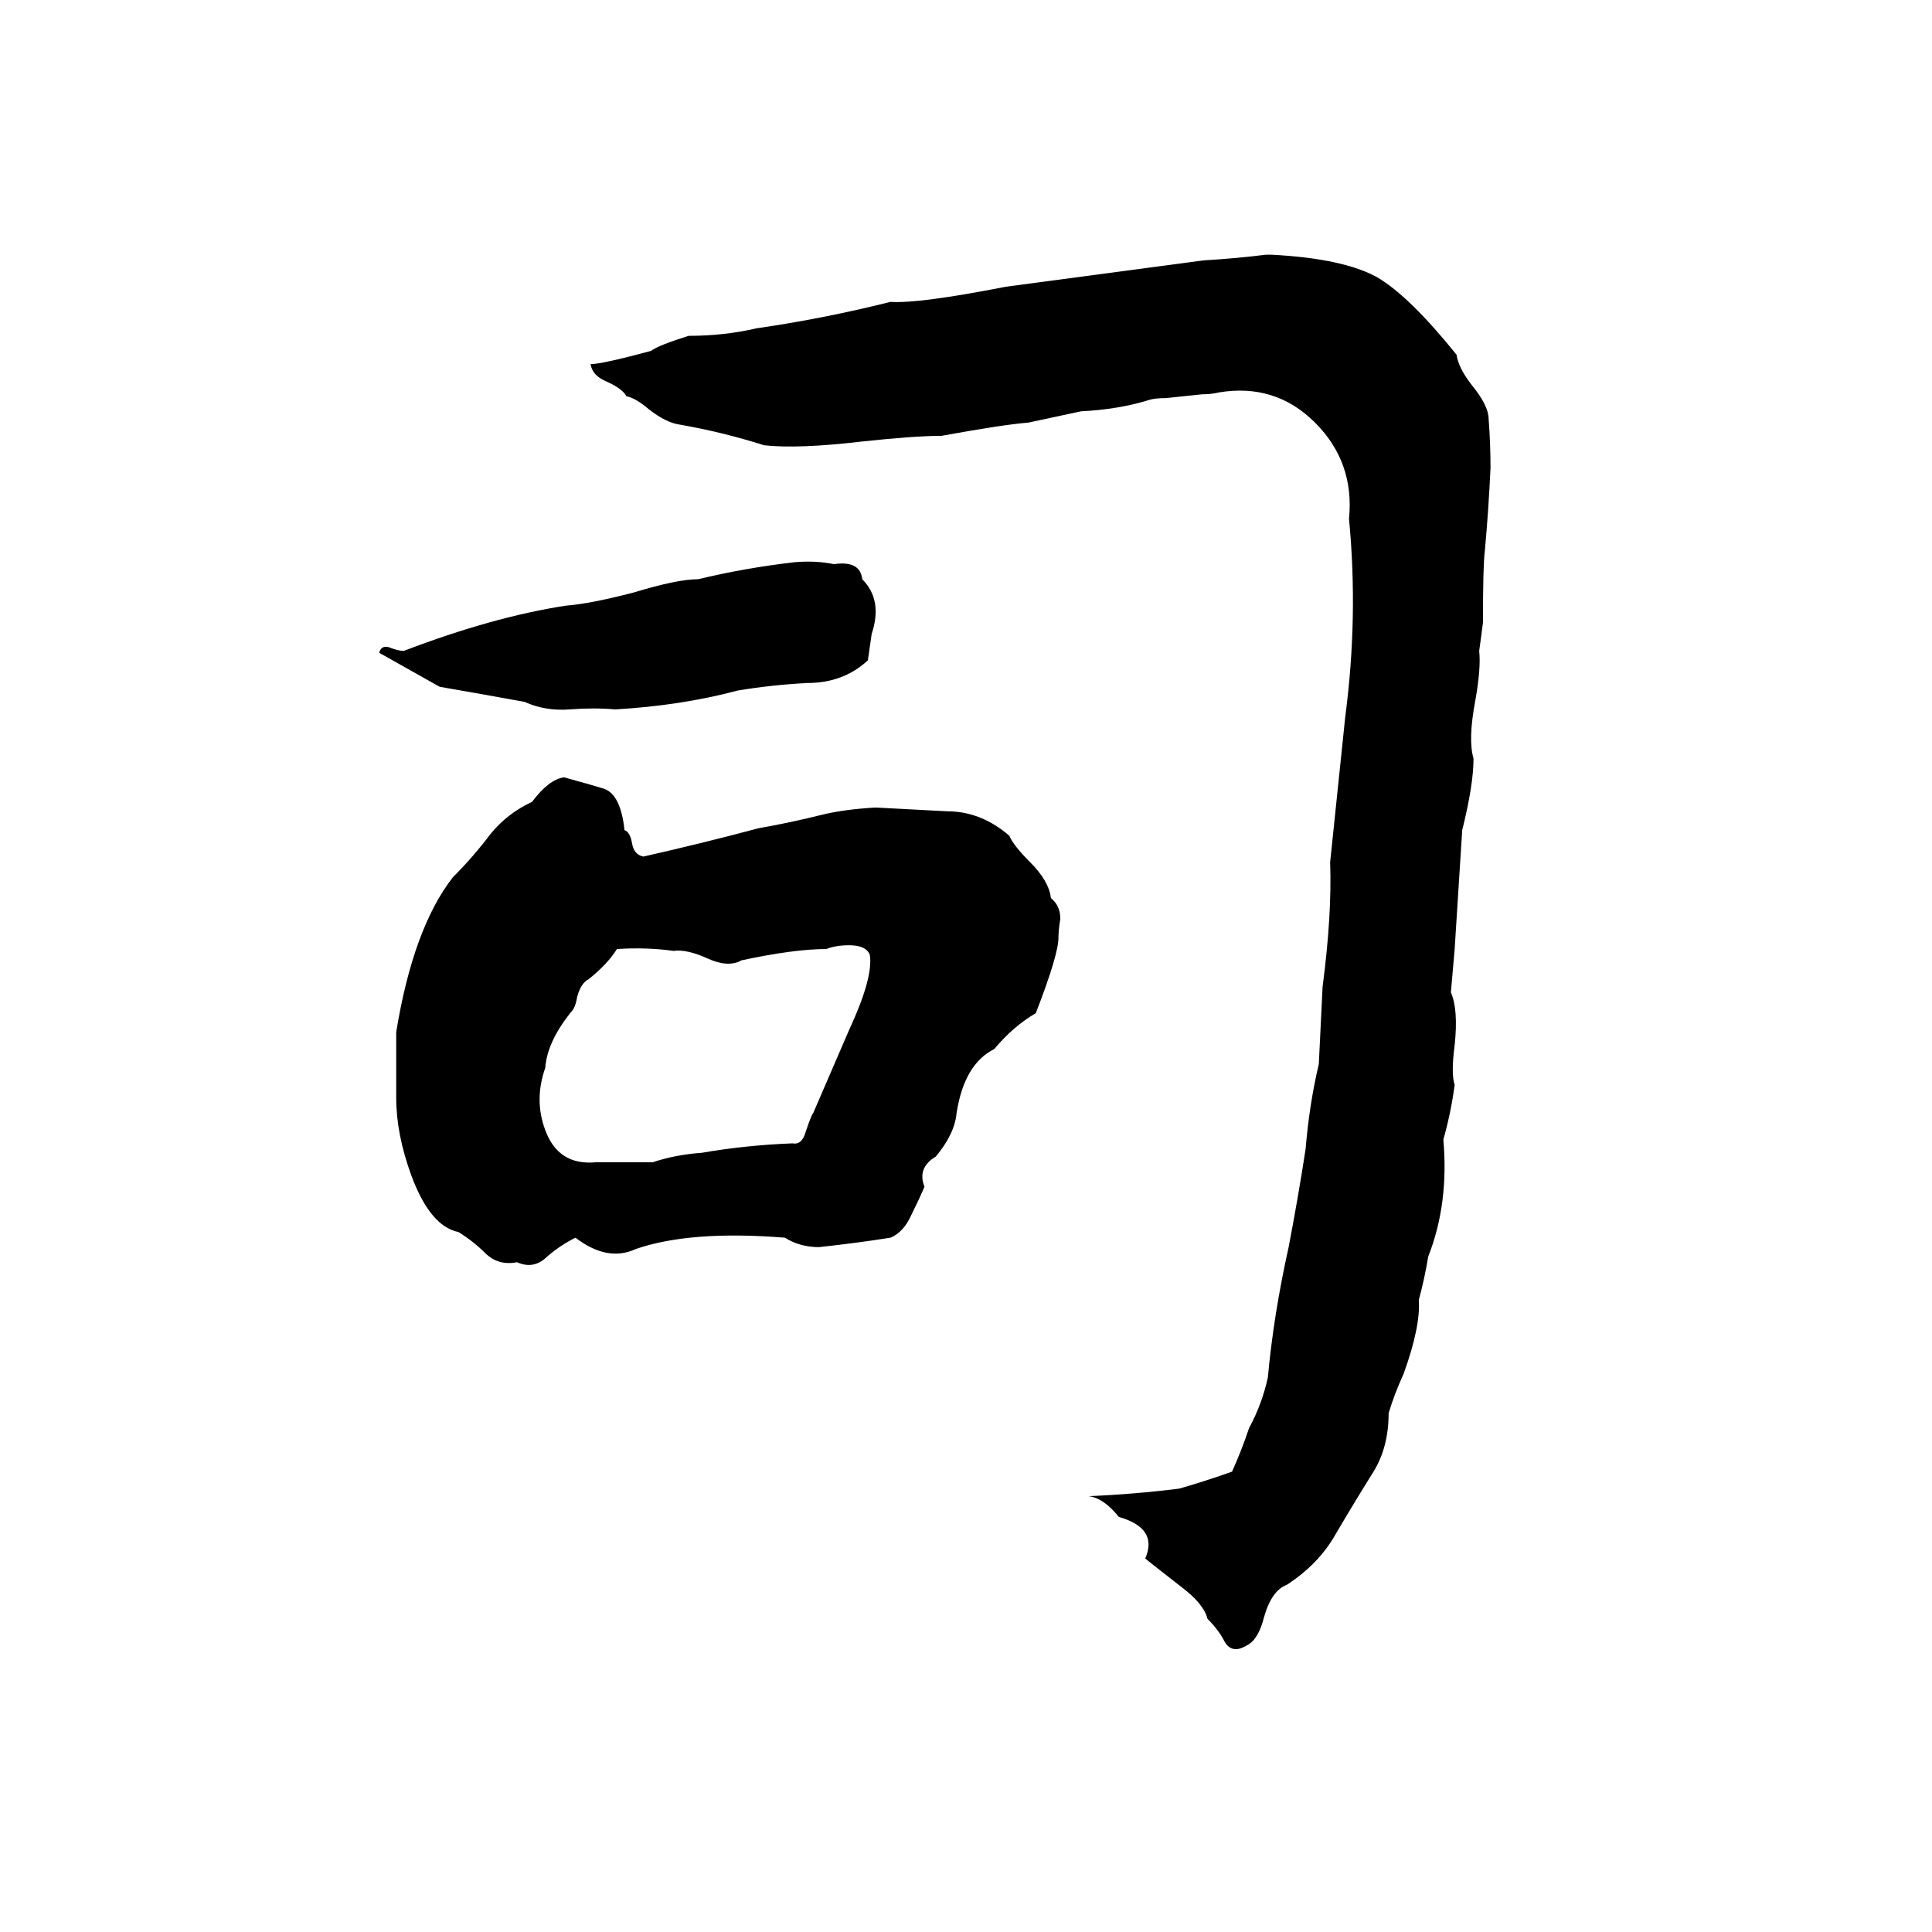 <svg xmlns="http://www.w3.org/2000/svg" viewBox="0 -800 1024 1024">
	<path fill="#000000" d="M671 -665H674Q712 -663 730 -653Q747 -643 772 -612Q773 -605 780 -596Q789 -585 789 -578Q790 -565 790 -552Q789 -530 787 -508Q786 -501 786 -470Q785 -462 784 -455Q785 -446 782 -429Q778 -408 781 -398Q781 -384 775 -360Q773 -328 771 -297Q770 -285 769 -274Q773 -265 771 -246Q769 -231 771 -225Q769 -210 765 -196Q768 -162 757 -134Q755 -122 752 -111Q753 -97 744 -72Q739 -61 736 -51Q736 -33 728 -20Q718 -4 708 13Q699 29 682 40Q674 43 670 57Q667 69 661 72Q653 77 649 70Q646 64 640 58Q638 50 626 41Q608 27 607 26Q614 10 593 4Q585 -6 577 -7Q601 -8 625 -11Q639 -15 653 -20Q658 -31 662 -43Q669 -56 672 -70Q675 -103 683 -139Q688 -165 692 -191Q694 -215 699 -236Q700 -256 701 -277Q706 -315 705 -343Q709 -381 713 -420Q720 -473 715 -525Q718 -555 697 -576Q676 -597 646 -592Q642 -591 637 -591L618 -589Q612 -589 609 -588Q593 -583 573 -582Q559 -579 545 -576Q532 -575 499 -569Q485 -569 457 -566Q423 -562 405 -564Q383 -571 360 -575Q353 -576 344 -583Q337 -589 332 -590Q330 -594 321 -598Q314 -601 313 -607Q319 -607 345 -614Q349 -617 365 -622Q384 -622 401 -626Q436 -631 472 -640Q487 -639 533 -648L638 -662Q655 -663 671 -665ZM421 -502Q432 -503 442 -501Q456 -503 457 -493Q468 -482 462 -464Q461 -457 460 -450Q447 -438 428 -438Q409 -437 391 -434Q361 -426 326 -424Q315 -425 302 -424Q289 -423 278 -428Q256 -432 233 -436Q217 -445 201 -454Q202 -458 206 -457Q211 -455 214 -455Q261 -473 300 -479Q313 -480 336 -486Q359 -493 370 -493Q395 -499 421 -502ZM299 -388Q317 -383 320 -382Q329 -379 331 -360Q334 -359 335 -353Q336 -347 341 -346Q372 -353 402 -361Q419 -364 435 -368Q447 -371 464 -372Q483 -371 502 -370Q520 -370 535 -357Q537 -352 546 -343Q556 -333 557 -324Q562 -320 562 -313Q561 -307 561 -303Q561 -294 549 -263Q537 -256 527 -244Q511 -236 507 -210Q506 -199 496 -187Q486 -181 490 -171Q487 -164 483 -156Q479 -147 472 -144Q453 -141 434 -139Q424 -139 416 -144Q366 -148 337 -138Q322 -131 305 -144Q297 -140 290 -134Q283 -127 274 -131Q264 -129 257 -136Q251 -142 243 -147Q228 -150 218 -177Q210 -199 210 -218Q210 -235 210 -253Q219 -308 240 -335Q251 -346 260 -358Q269 -369 282 -375Q291 -387 299 -388ZM438 -297Q421 -297 393 -291Q386 -287 375 -292Q364 -297 357 -296Q343 -298 327 -297Q322 -289 312 -281Q308 -279 306 -272Q305 -266 303 -264Q290 -248 289 -234Q283 -217 289 -201Q296 -182 316 -184Q331 -184 346 -184Q358 -188 372 -189Q395 -193 420 -194Q425 -193 427 -200Q430 -209 431 -210L450 -254Q463 -282 461 -294Q459 -299 450 -299Q443 -299 438 -297Z"/>
</svg>